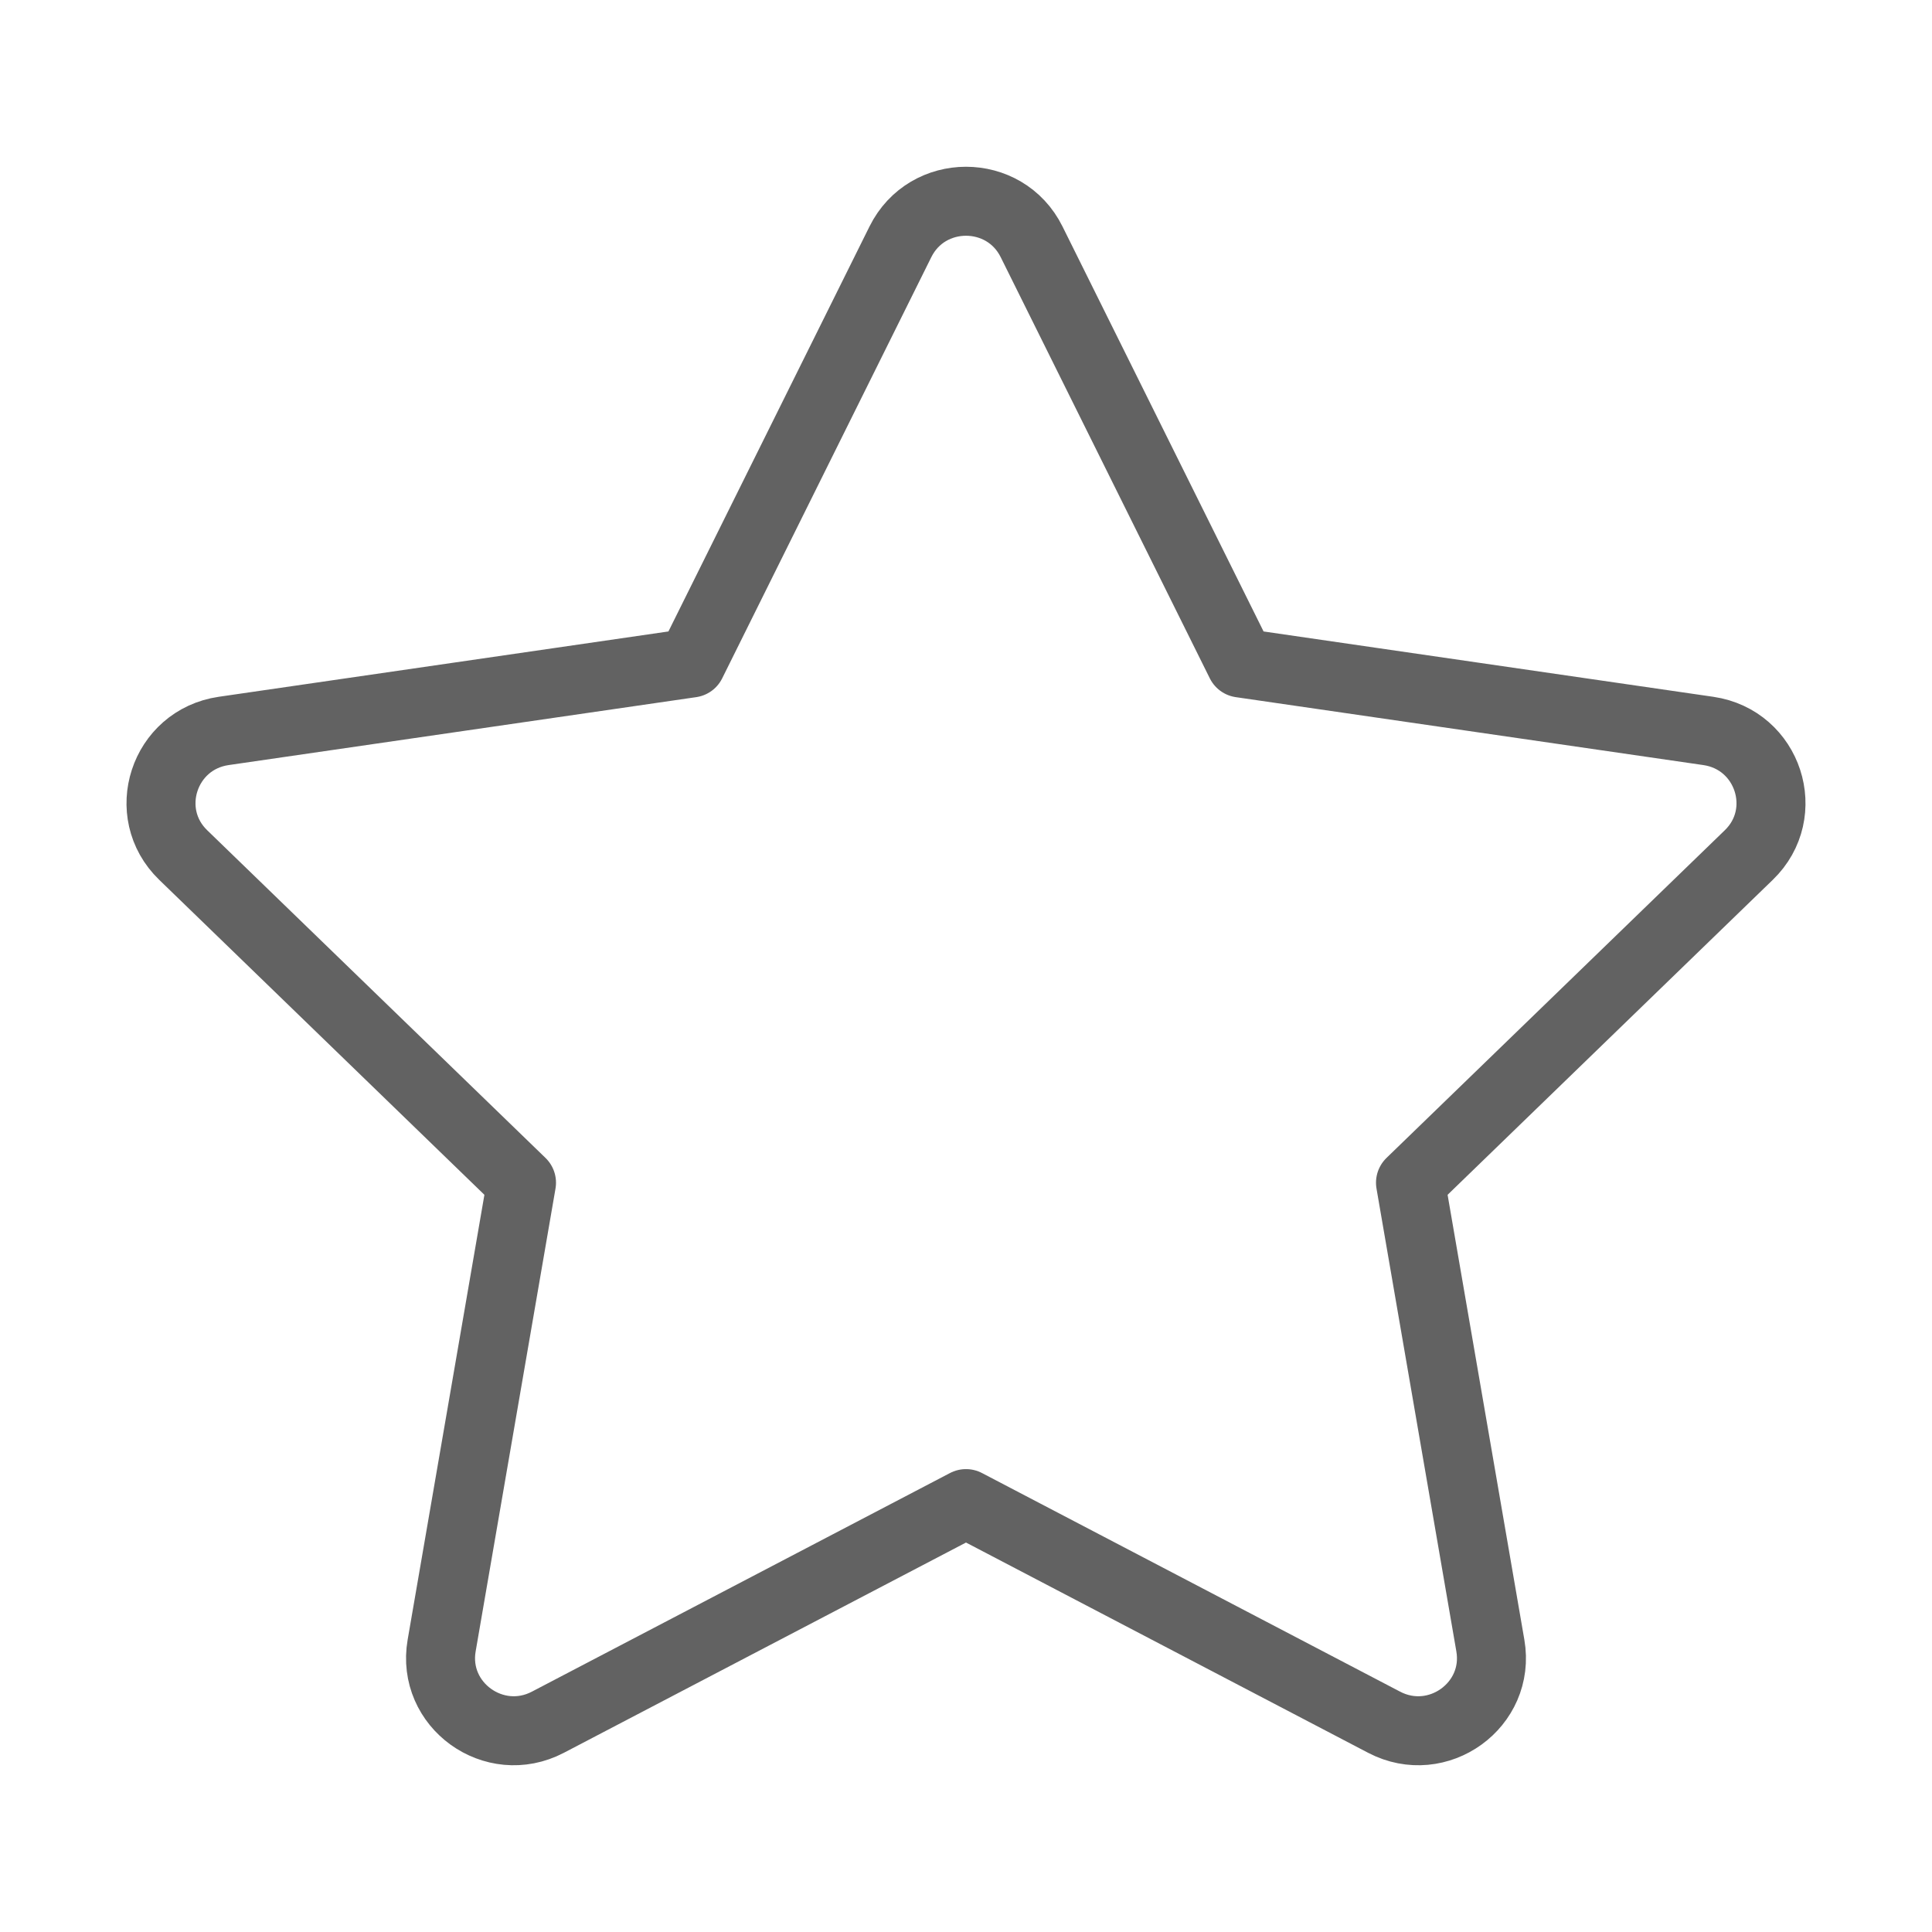<svg width="42" height="42" viewBox="0 0 42 42" fill="none" xmlns="http://www.w3.org/2000/svg">
<path d="M15.028 14.413L19.574 5.257C20.157 4.081 21.843 4.081 22.426 5.257L26.972 14.413L37.138 15.89C38.442 16.08 38.962 17.674 38.017 18.588L30.663 25.711L32.399 35.773C32.622 37.065 31.258 38.05 30.09 37.44L21 32.687L11.91 37.44C10.742 38.05 9.378 37.065 9.601 35.773L11.337 25.711L3.983 18.588C3.038 17.674 3.558 16.08 4.862 15.89L15.028 14.413Z" stroke="#626262" stroke-width="1.5" stroke-linecap="round" stroke-linejoin="round"/>
</svg>
